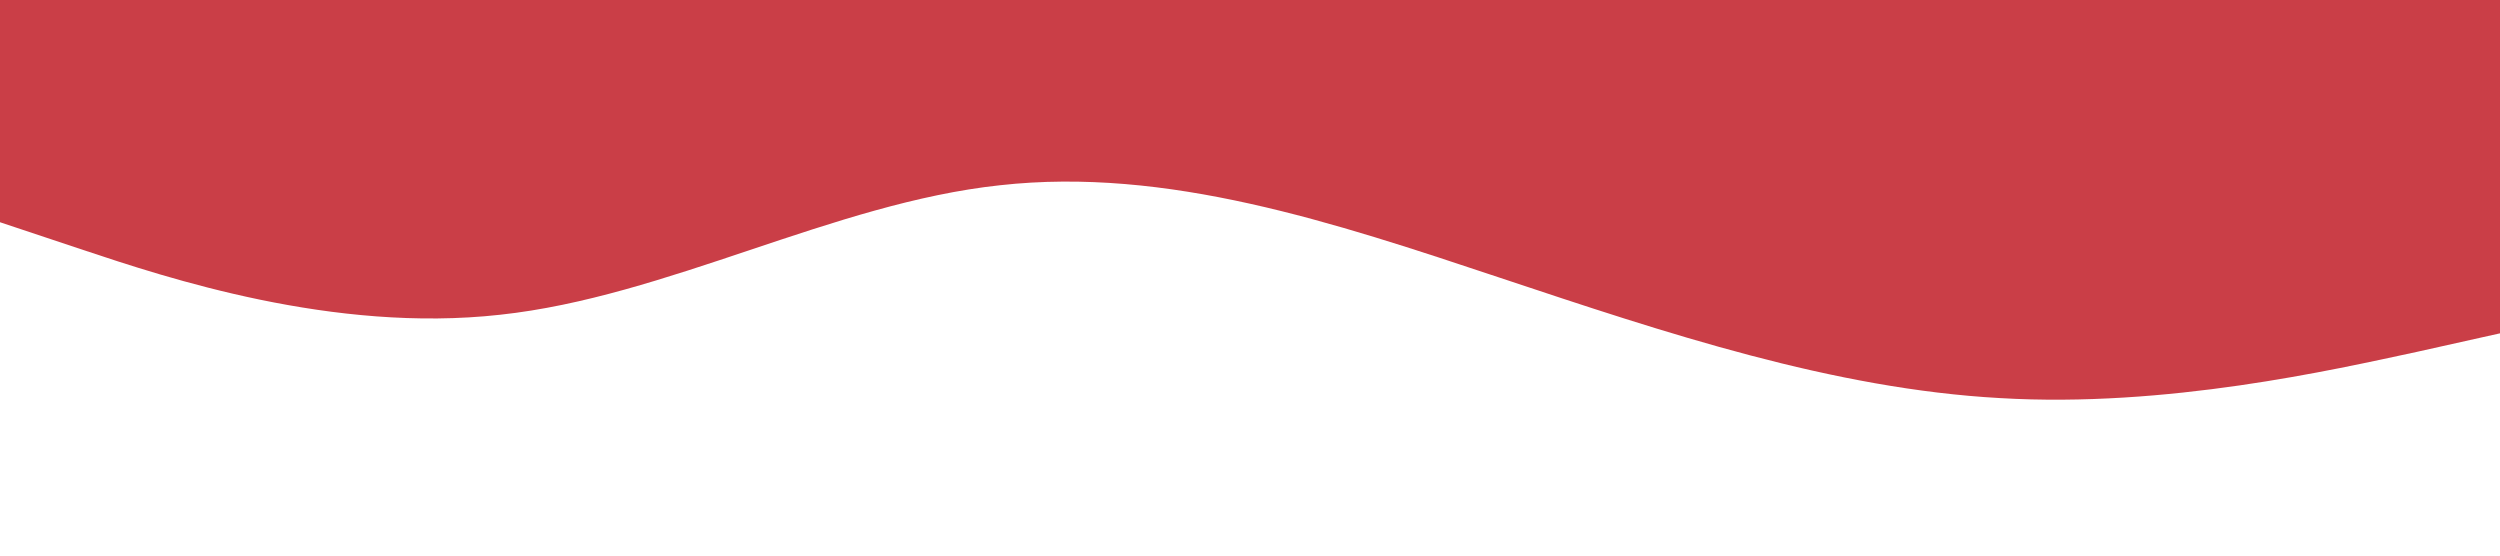 <svg
      xmlns="http://www.w3.org/2000/svg"
      viewBox="0 0 1440 320"
      style="position: absolute"
    >
      <path
        fill="#ca3e47"
        fill-opacity="1"
        d="M0,128L48,144C96,160,192,192,288,181.3C384,171,480,117,576,106.7C672,96,768,128,864,160C960,192,1056,224,1152,229.3C1248,235,1344,213,1392,202.7L1440,192L1440,0L1392,0C1344,0,1248,0,1152,0C1056,0,960,0,864,0C768,0,672,0,576,0C480,0,384,0,288,0C192,0,96,0,48,0L0,0Z"
      ></path>
    </svg>
